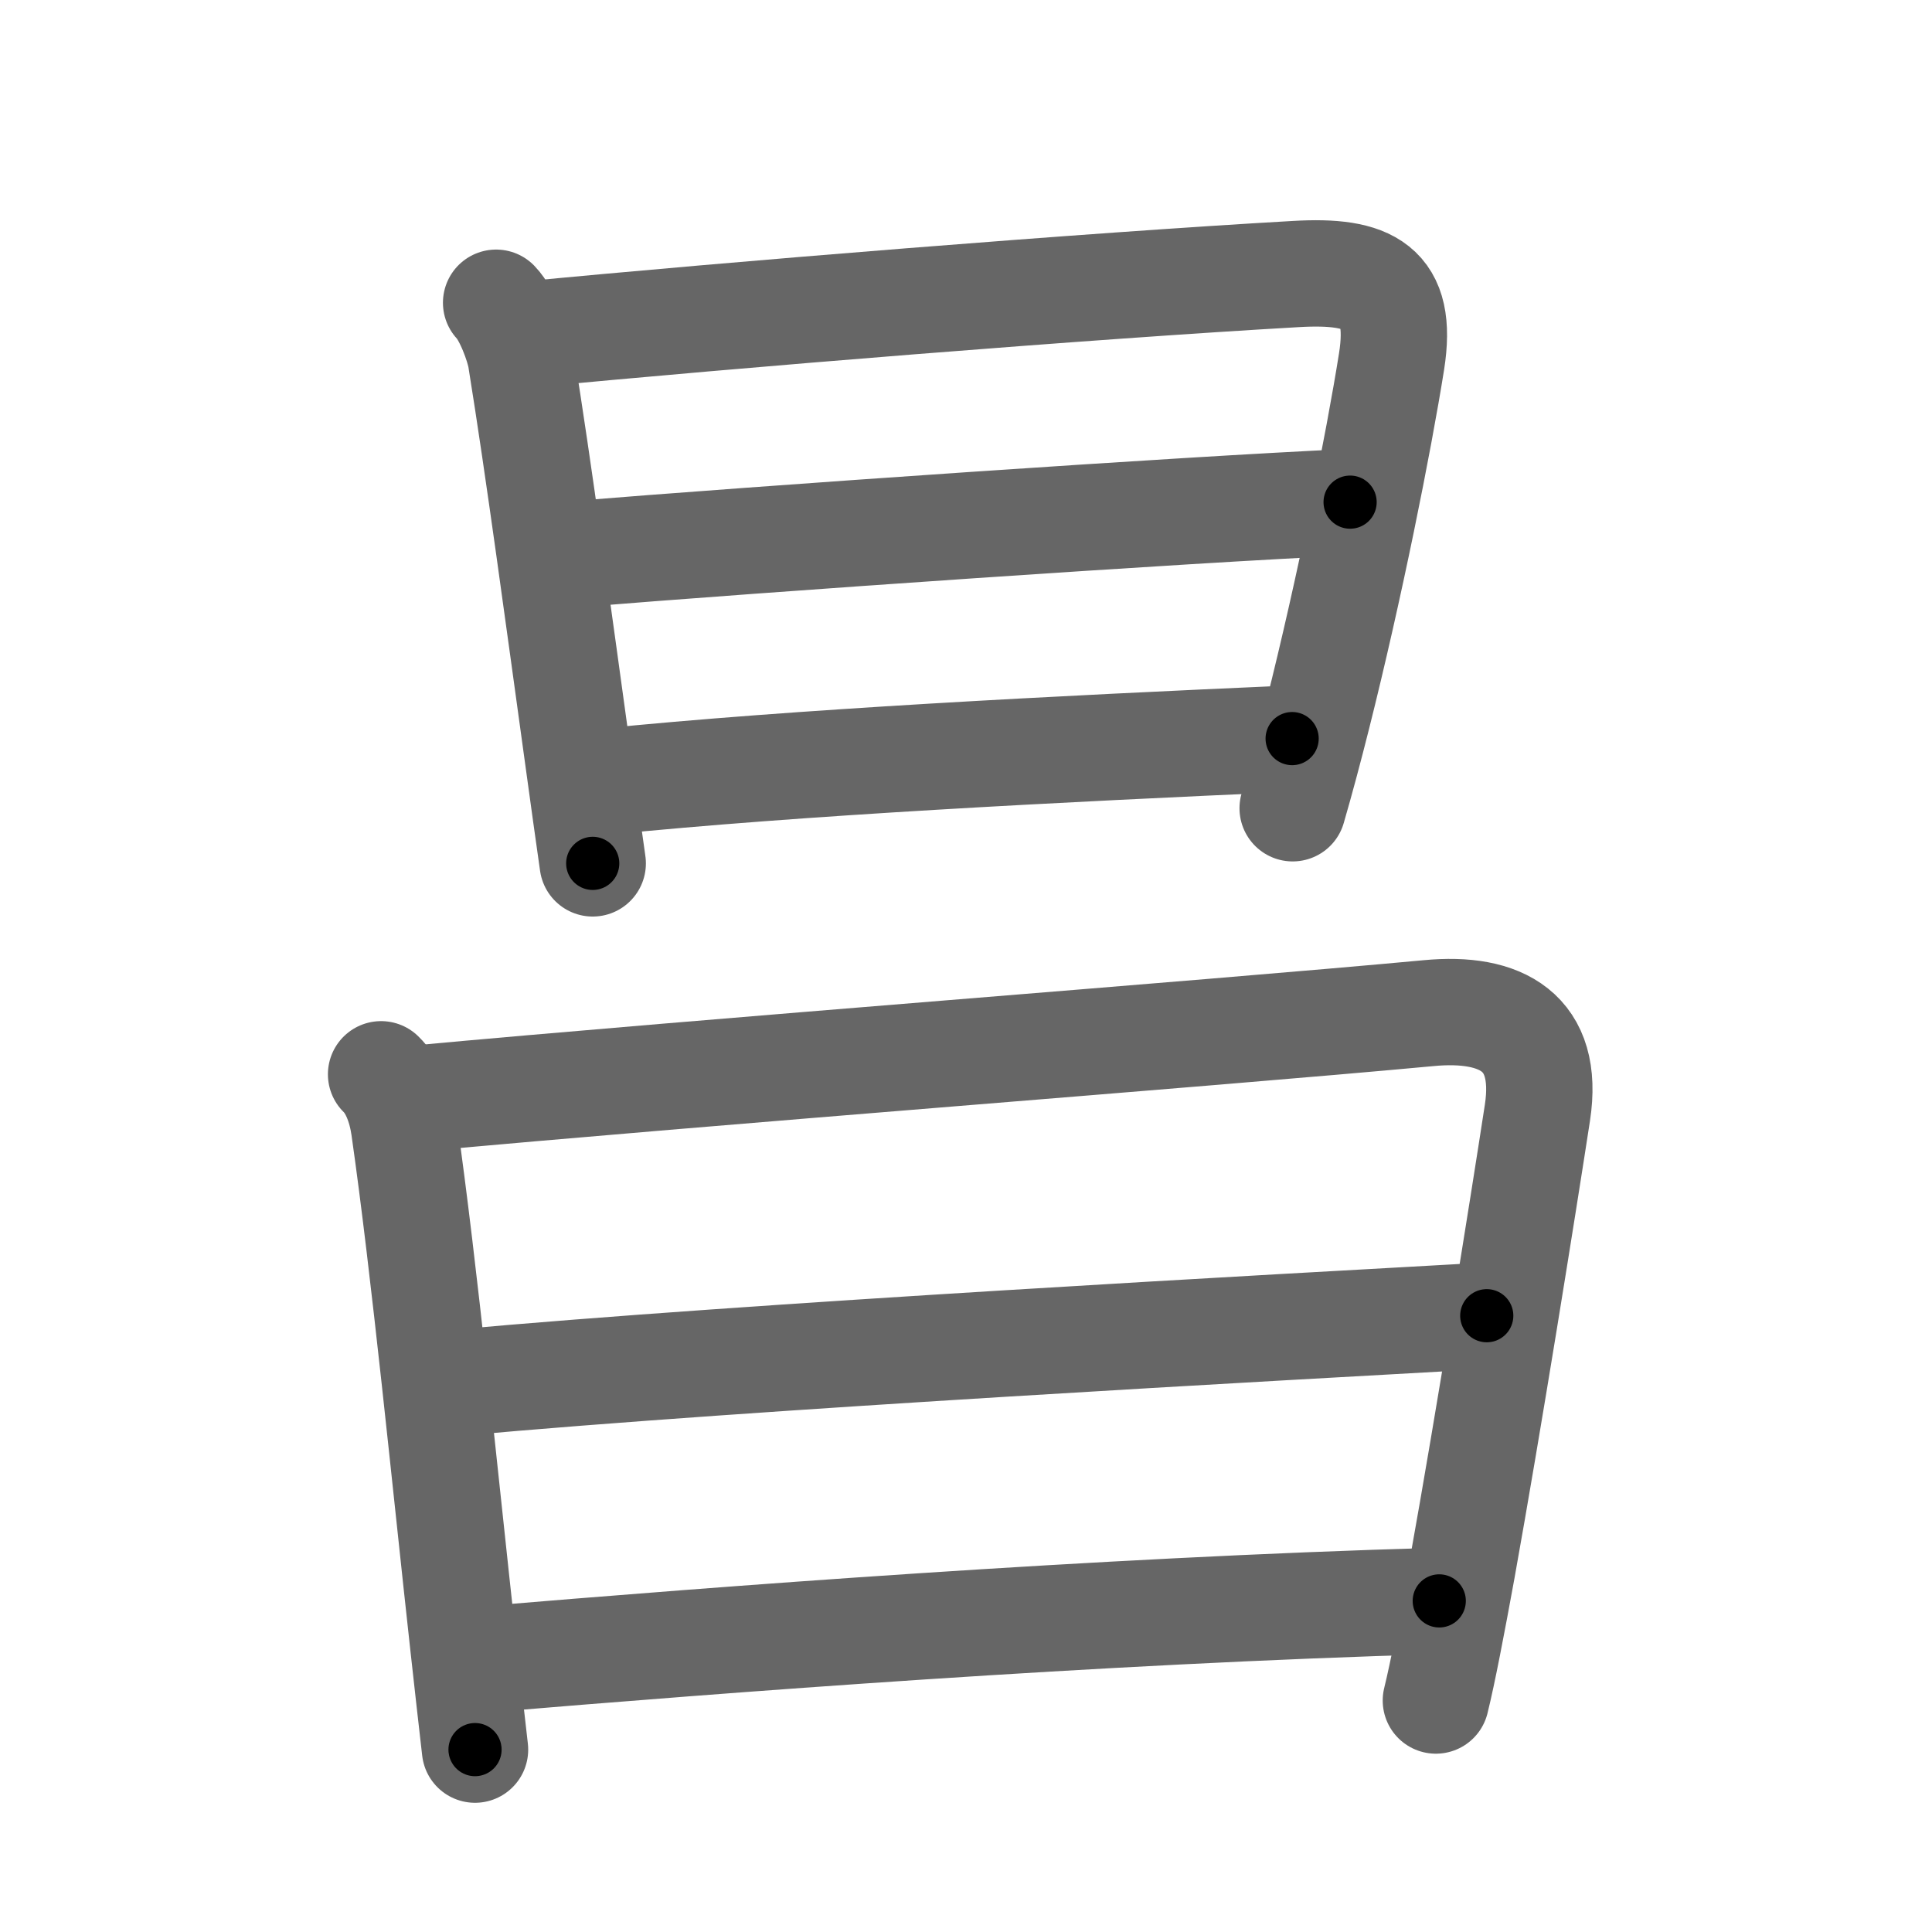 <svg xmlns="http://www.w3.org/2000/svg" viewBox="0 0 109 109" id="660c"><g fill="none" stroke="#666" stroke-width="6" stroke-linecap="round" stroke-linejoin="round"><g><g><path d="M27.99,17.08c0.63,0.65,1.27,2.37,1.4,3.16c1,6.2,2.14,14.71,3.27,22.88c0.26,1.89,0.52,3.77,0.78,5.59" /><path d="M29.57,18.89c11.78-1.14,31.93-2.77,43.55-3.43c4.14-0.24,6.06,0.68,5.39,4.93c-0.73,4.59-2.37,12.81-4.18,20c-0.46,1.83-0.93,3.59-1.4,5.21" /><path d="M32.03,31.3c11.22-0.92,34.84-2.55,44.14-2.97" /><path d="M34.04,44.11C45,43,59.75,42.25,72.9,41.67" /></g><g><path d="M21.5,60.61c0.68,0.66,1.12,1.77,1.3,3c1.15,8.05,2.33,20.08,3.33,29.14c0.24,2.19,0.47,4.21,0.67,5.96" /><path d="M23.16,62.01c17.06-1.58,44.54-3.65,57.44-4.85c4.1-0.39,6.83,1.07,6.14,5.61c-0.84,5.47-2.75,17.41-4.25,25.75c-0.58,3.18-1.09,5.84-1.48,7.42" /><path d="M25.74,78.02c16.63-1.52,46.76-3.15,58.14-3.79" /><path d="M27.25,93.63c13.5-1.13,34.5-2.76,53.95-3.31" /></g></g></g><g fill="none" stroke="#000" stroke-width="3" stroke-linecap="round" stroke-linejoin="round"><path d="M27.99,17.08c0.63,0.65,1.27,2.37,1.4,3.16c1,6.2,2.14,14.71,3.27,22.88c0.26,1.89,0.52,3.77,0.78,5.59" stroke-dasharray="32.248" stroke-dashoffset="32.248"><animate attributeName="stroke-dashoffset" values="32.248;32.248;0" dur="0.322s" fill="freeze" begin="0s;660c.click" /></path><path d="M29.57,18.89c11.78-1.14,31.93-2.77,43.55-3.43c4.14-0.24,6.06,0.68,5.39,4.93c-0.73,4.59-2.37,12.81-4.18,20c-0.46,1.83-0.93,3.59-1.4,5.21" stroke-dasharray="78.63" stroke-dashoffset="78.63"><animate attributeName="stroke-dashoffset" values="78.63" fill="freeze" begin="660c.click" /><animate attributeName="stroke-dashoffset" values="78.63;78.63;0" keyTimes="0;0.353;1" dur="0.913s" fill="freeze" begin="0s;660c.click" /></path><path d="M32.03,31.3c11.22-0.92,34.84-2.55,44.14-2.97" stroke-dasharray="44.242" stroke-dashoffset="44.242"><animate attributeName="stroke-dashoffset" values="44.242" fill="freeze" begin="660c.click" /><animate attributeName="stroke-dashoffset" values="44.242;44.242;0" keyTimes="0;0.674;1" dur="1.355s" fill="freeze" begin="0s;660c.click" /></path><path d="M34.04,44.11C45,43,59.75,42.25,72.9,41.67" stroke-dasharray="38.942" stroke-dashoffset="38.942"><animate attributeName="stroke-dashoffset" values="38.942" fill="freeze" begin="660c.click" /><animate attributeName="stroke-dashoffset" values="38.942;38.942;0" keyTimes="0;0.777;1" dur="1.744s" fill="freeze" begin="0s;660c.click" /></path><path d="M21.5,60.61c0.68,0.66,1.12,1.77,1.3,3c1.15,8.05,2.33,20.08,3.33,29.14c0.24,2.19,0.47,4.21,0.67,5.96" stroke-dasharray="38.654" stroke-dashoffset="38.654"><animate attributeName="stroke-dashoffset" values="38.654" fill="freeze" begin="660c.click" /><animate attributeName="stroke-dashoffset" values="38.654;38.654;0" keyTimes="0;0.818;1" dur="2.131s" fill="freeze" begin="0s;660c.click" /></path><path d="M23.16,62.01c17.06-1.58,44.54-3.65,57.44-4.85c4.1-0.39,6.83,1.07,6.14,5.61c-0.84,5.47-2.75,17.41-4.25,25.75c-0.58,3.18-1.09,5.84-1.48,7.42" stroke-dasharray="101.455" stroke-dashoffset="101.455"><animate attributeName="stroke-dashoffset" values="101.455" fill="freeze" begin="660c.click" /><animate attributeName="stroke-dashoffset" values="101.455;101.455;0" keyTimes="0;0.736;1" dur="2.894s" fill="freeze" begin="0s;660c.click" /></path><path d="M25.74,78.02c16.63-1.52,46.76-3.15,58.14-3.79" stroke-dasharray="58.267" stroke-dashoffset="58.267"><animate attributeName="stroke-dashoffset" values="58.267" fill="freeze" begin="660c.click" /><animate attributeName="stroke-dashoffset" values="58.267;58.267;0" keyTimes="0;0.832;1" dur="3.477s" fill="freeze" begin="0s;660c.click" /></path><path d="M27.25,93.63c13.5-1.13,34.5-2.76,53.95-3.31" stroke-dasharray="54.059" stroke-dashoffset="54.059"><animate attributeName="stroke-dashoffset" values="54.059" fill="freeze" begin="660c.click" /><animate attributeName="stroke-dashoffset" values="54.059;54.059;0" keyTimes="0;0.865;1" dur="4.018s" fill="freeze" begin="0s;660c.click" /></path></g></svg>